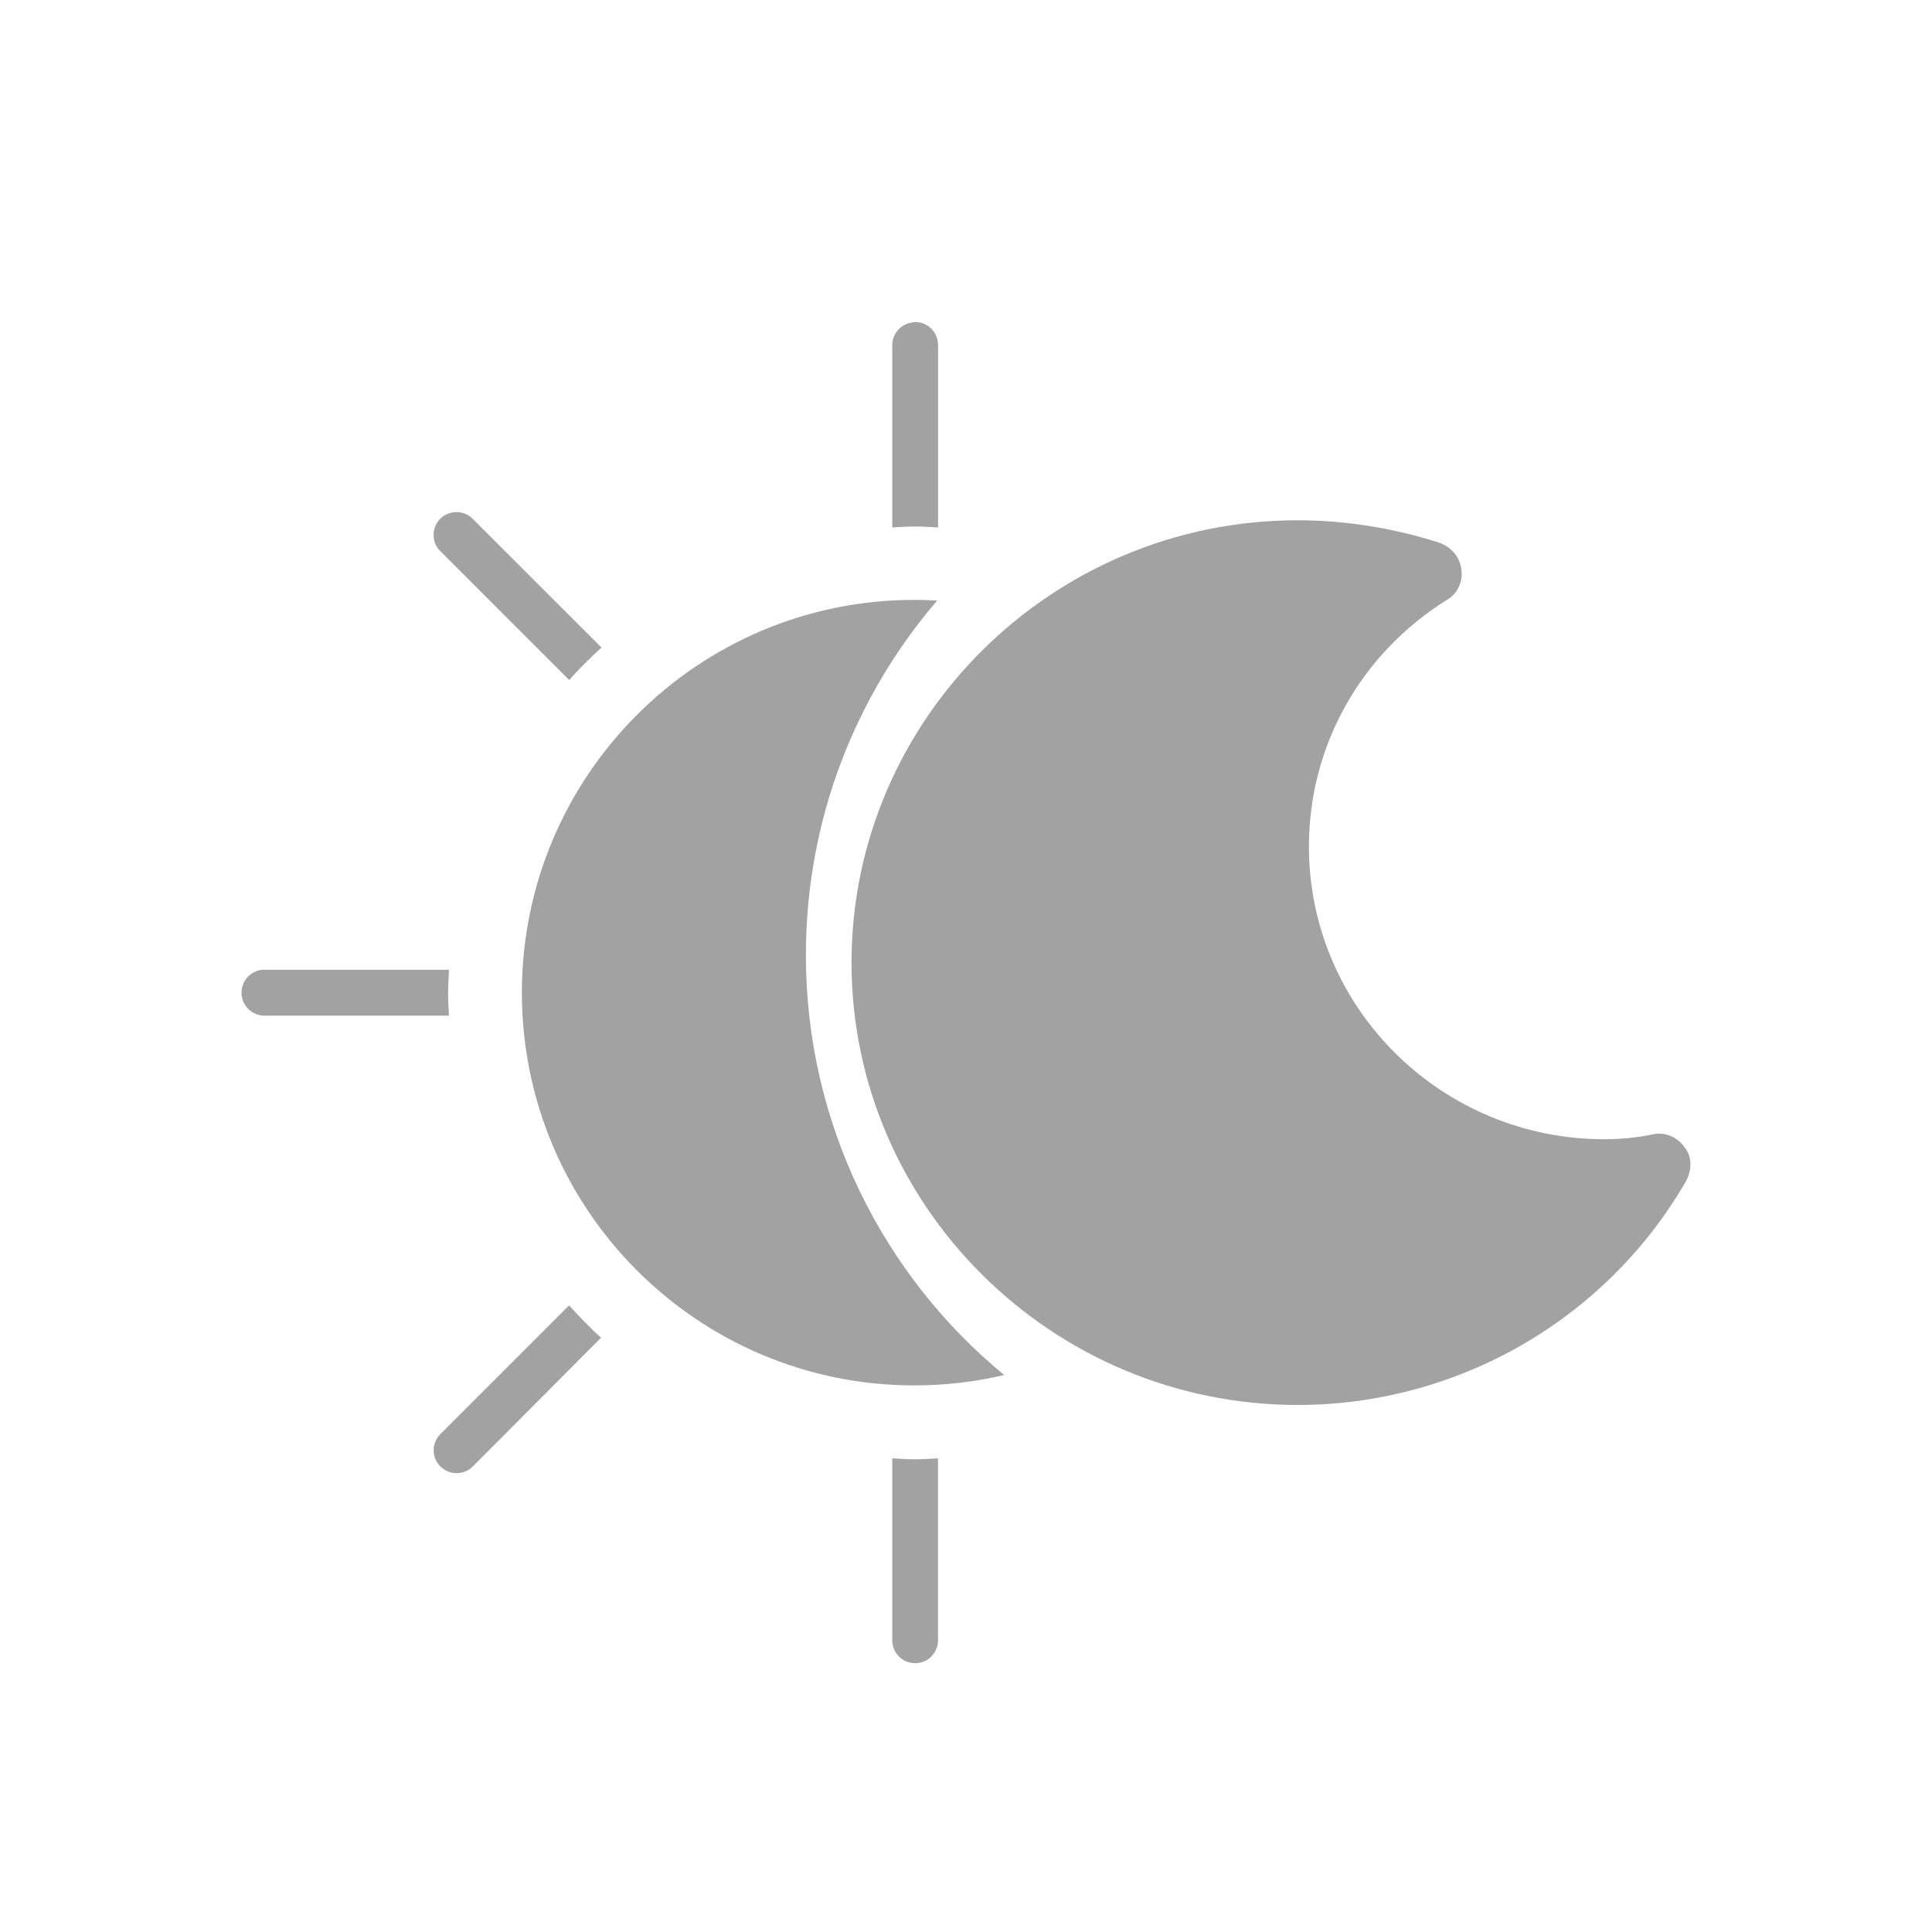 <svg xmlns="http://www.w3.org/2000/svg" width="24" height="24" viewBox="0 0 24 24" fill="none">
<g id="Group">
<g id="Group 1000007387">
<path id="Subtract" fill-rule="evenodd" clip-rule="evenodd" d="M11.333 4.006C11.345 4.003 11.357 4.001 11.368 4C11.407 4 11.445 4.008 11.48 4.023C11.515 4.038 11.547 4.06 11.574 4.087C11.6 4.115 11.621 4.148 11.634 4.184C11.648 4.22 11.654 4.258 11.653 4.296V6.552C11.627 6.551 11.601 6.549 11.575 6.548C11.506 6.544 11.437 6.54 11.368 6.54C11.298 6.54 11.229 6.544 11.16 6.548C11.135 6.549 11.11 6.551 11.084 6.552V4.296C11.082 4.225 11.107 4.157 11.152 4.103C11.198 4.049 11.263 4.015 11.333 4.006ZM5.495 6.422C5.537 6.388 5.589 6.368 5.642 6.363C5.685 6.358 5.727 6.364 5.767 6.378C5.807 6.392 5.844 6.415 5.873 6.446L7.472 8.044C7.33 8.173 7.198 8.305 7.07 8.447L5.471 6.848C5.432 6.81 5.405 6.762 5.393 6.709C5.381 6.657 5.384 6.602 5.402 6.551C5.42 6.5 5.452 6.455 5.495 6.422ZM6.483 12.331C6.483 9.64 8.665 7.452 11.357 7.452C11.452 7.452 11.547 7.455 11.642 7.46C10.627 8.642 10.011 10.183 10.011 11.864C10.011 13.964 10.973 15.846 12.474 17.081C12.115 17.166 11.741 17.21 11.357 17.21C8.665 17.21 6.483 15.023 6.483 12.331ZM3.064 12.151C3.112 12.092 3.181 12.055 3.256 12.047C3.266 12.047 3.276 12.047 3.286 12.047C3.296 12.047 3.306 12.047 3.315 12.047H5.577C5.576 12.071 5.575 12.095 5.574 12.119C5.57 12.191 5.566 12.265 5.566 12.337C5.566 12.404 5.569 12.47 5.573 12.536C5.575 12.562 5.576 12.589 5.577 12.616H3.315C3.24 12.623 3.165 12.601 3.106 12.553C3.047 12.505 3.009 12.436 3.002 12.361C2.994 12.286 3.016 12.21 3.064 12.151ZM5.471 17.814L7.069 16.216C7.197 16.356 7.326 16.491 7.466 16.618L5.873 18.217C5.82 18.27 5.748 18.3 5.672 18.3C5.597 18.3 5.524 18.27 5.471 18.217C5.417 18.164 5.387 18.091 5.387 18.016C5.387 17.978 5.395 17.941 5.409 17.907C5.423 17.872 5.444 17.841 5.471 17.814ZM11.084 20.372V18.116C11.11 18.118 11.136 18.119 11.161 18.12C11.23 18.124 11.298 18.128 11.368 18.128C11.438 18.128 11.51 18.124 11.58 18.12C11.604 18.119 11.629 18.117 11.652 18.116V20.372C11.653 20.41 11.646 20.448 11.632 20.483C11.618 20.517 11.597 20.549 11.571 20.576C11.544 20.603 11.513 20.625 11.478 20.639C11.443 20.654 11.406 20.661 11.368 20.661C11.331 20.661 11.293 20.654 11.258 20.639C11.224 20.625 11.192 20.603 11.166 20.576C11.139 20.549 11.118 20.517 11.104 20.483C11.09 20.448 11.083 20.41 11.084 20.372Z" fill="#A2A2A2"/>
<path id="Vector" d="M20.925 14.251C20.845 14.133 20.686 14.053 20.526 14.093C20.327 14.133 20.127 14.152 19.928 14.152C17.915 14.152 16.26 12.531 16.26 10.515C16.26 9.27 16.898 8.124 17.974 7.452C18.114 7.372 18.174 7.214 18.154 7.076C18.134 6.918 18.034 6.799 17.875 6.74C17.316 6.562 16.718 6.463 16.12 6.463C13.07 6.463 10.578 8.934 10.578 11.958C10.578 14.982 13.07 17.453 16.12 17.453C18.094 17.453 19.928 16.406 20.925 14.706C21.024 14.548 21.024 14.37 20.925 14.251Z" fill="#A2A2A2"/>
</g>
</g>
</svg>